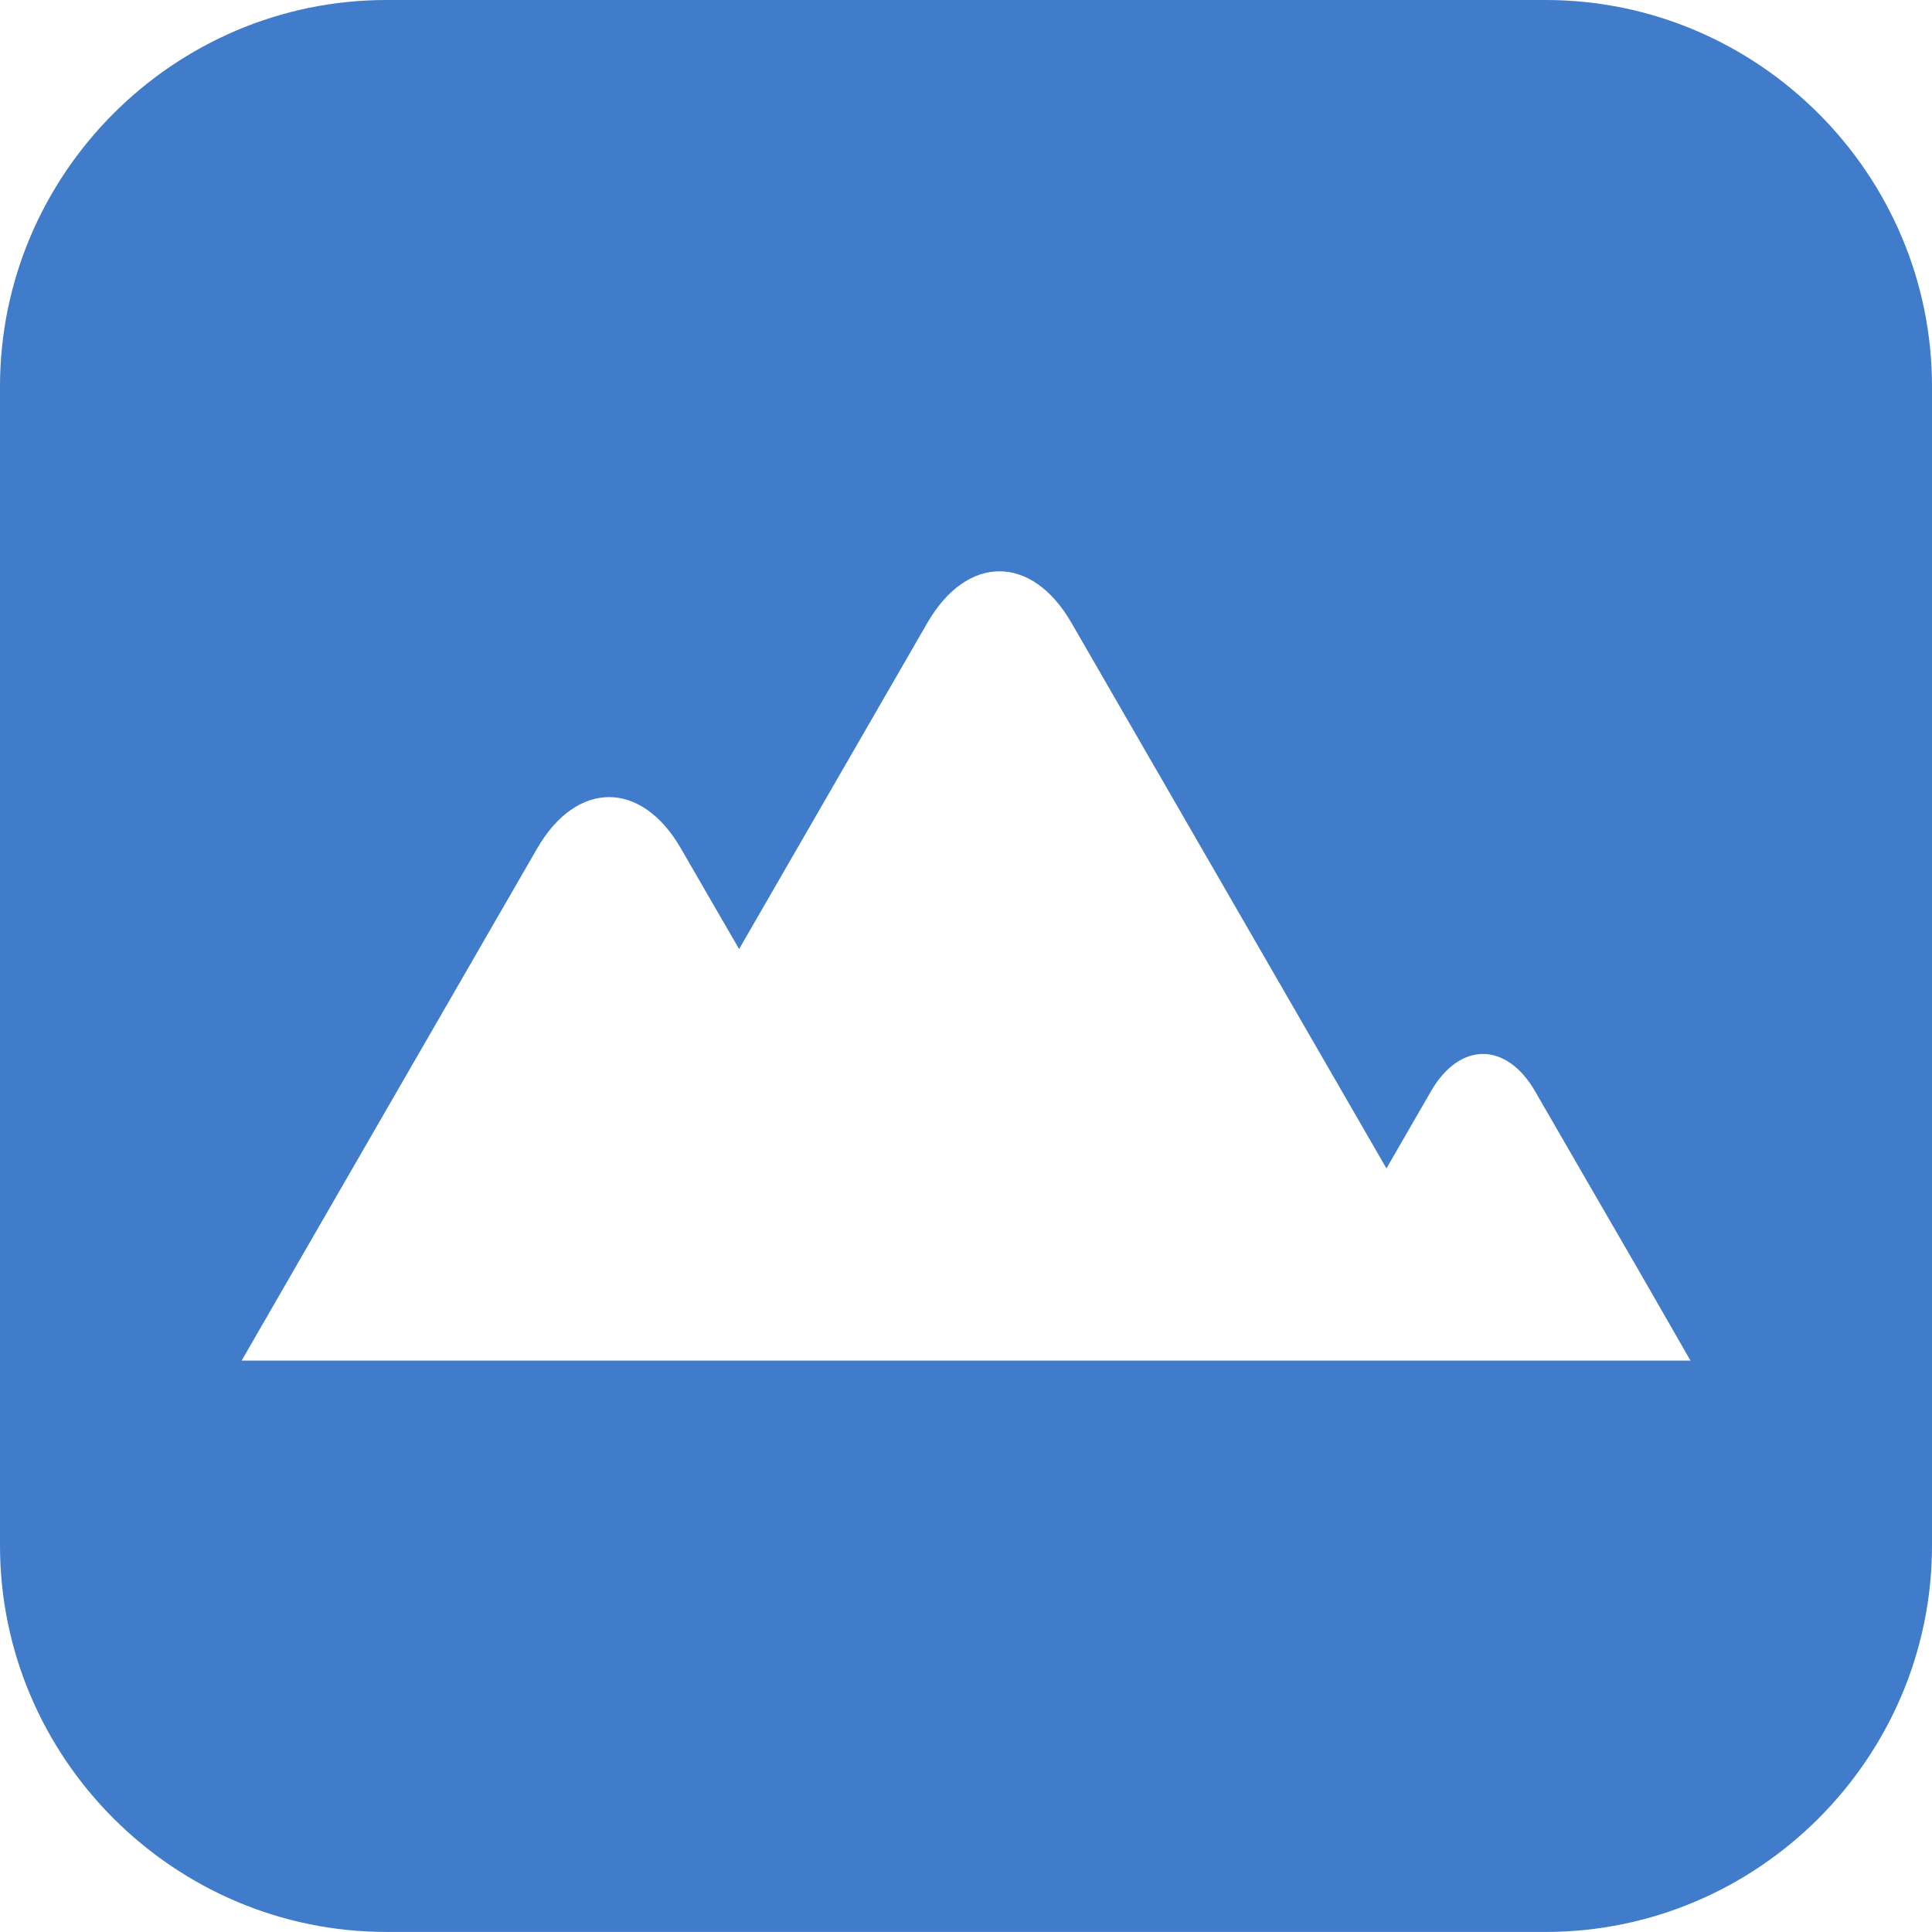 <svg xmlns="http://www.w3.org/2000/svg" viewBox="0 0 32 32" enable-background="new 0 0 32 32"><path fill="#407cca" d="m25.6 0h-19.2c-3.52 0-6.4 2.88-6.4 6.4v19.2c0 3.518 2.88 6.399 6.4 6.399h19.2c3.521 0 6.4-2.881 6.4-6.399v-19.2c0-3.52-2.88-6.4-6.4-6.4m-21.6 22.54l1.19-2.064 3.707-6.423c.656-1.134 1.727-1.134 2.381 0 0 0 .861 1.491.964 1.666.492-.853 3.12-5.406 3.12-5.406.658-1.134 1.727-1.134 2.383 0l5.219 9.04c.269-.467.534-.927.739-1.281.474-.82 1.245-.82 1.721 0 .473.818 1.246 2.158 1.722 2.977l.854 1.487h-24"/></svg>